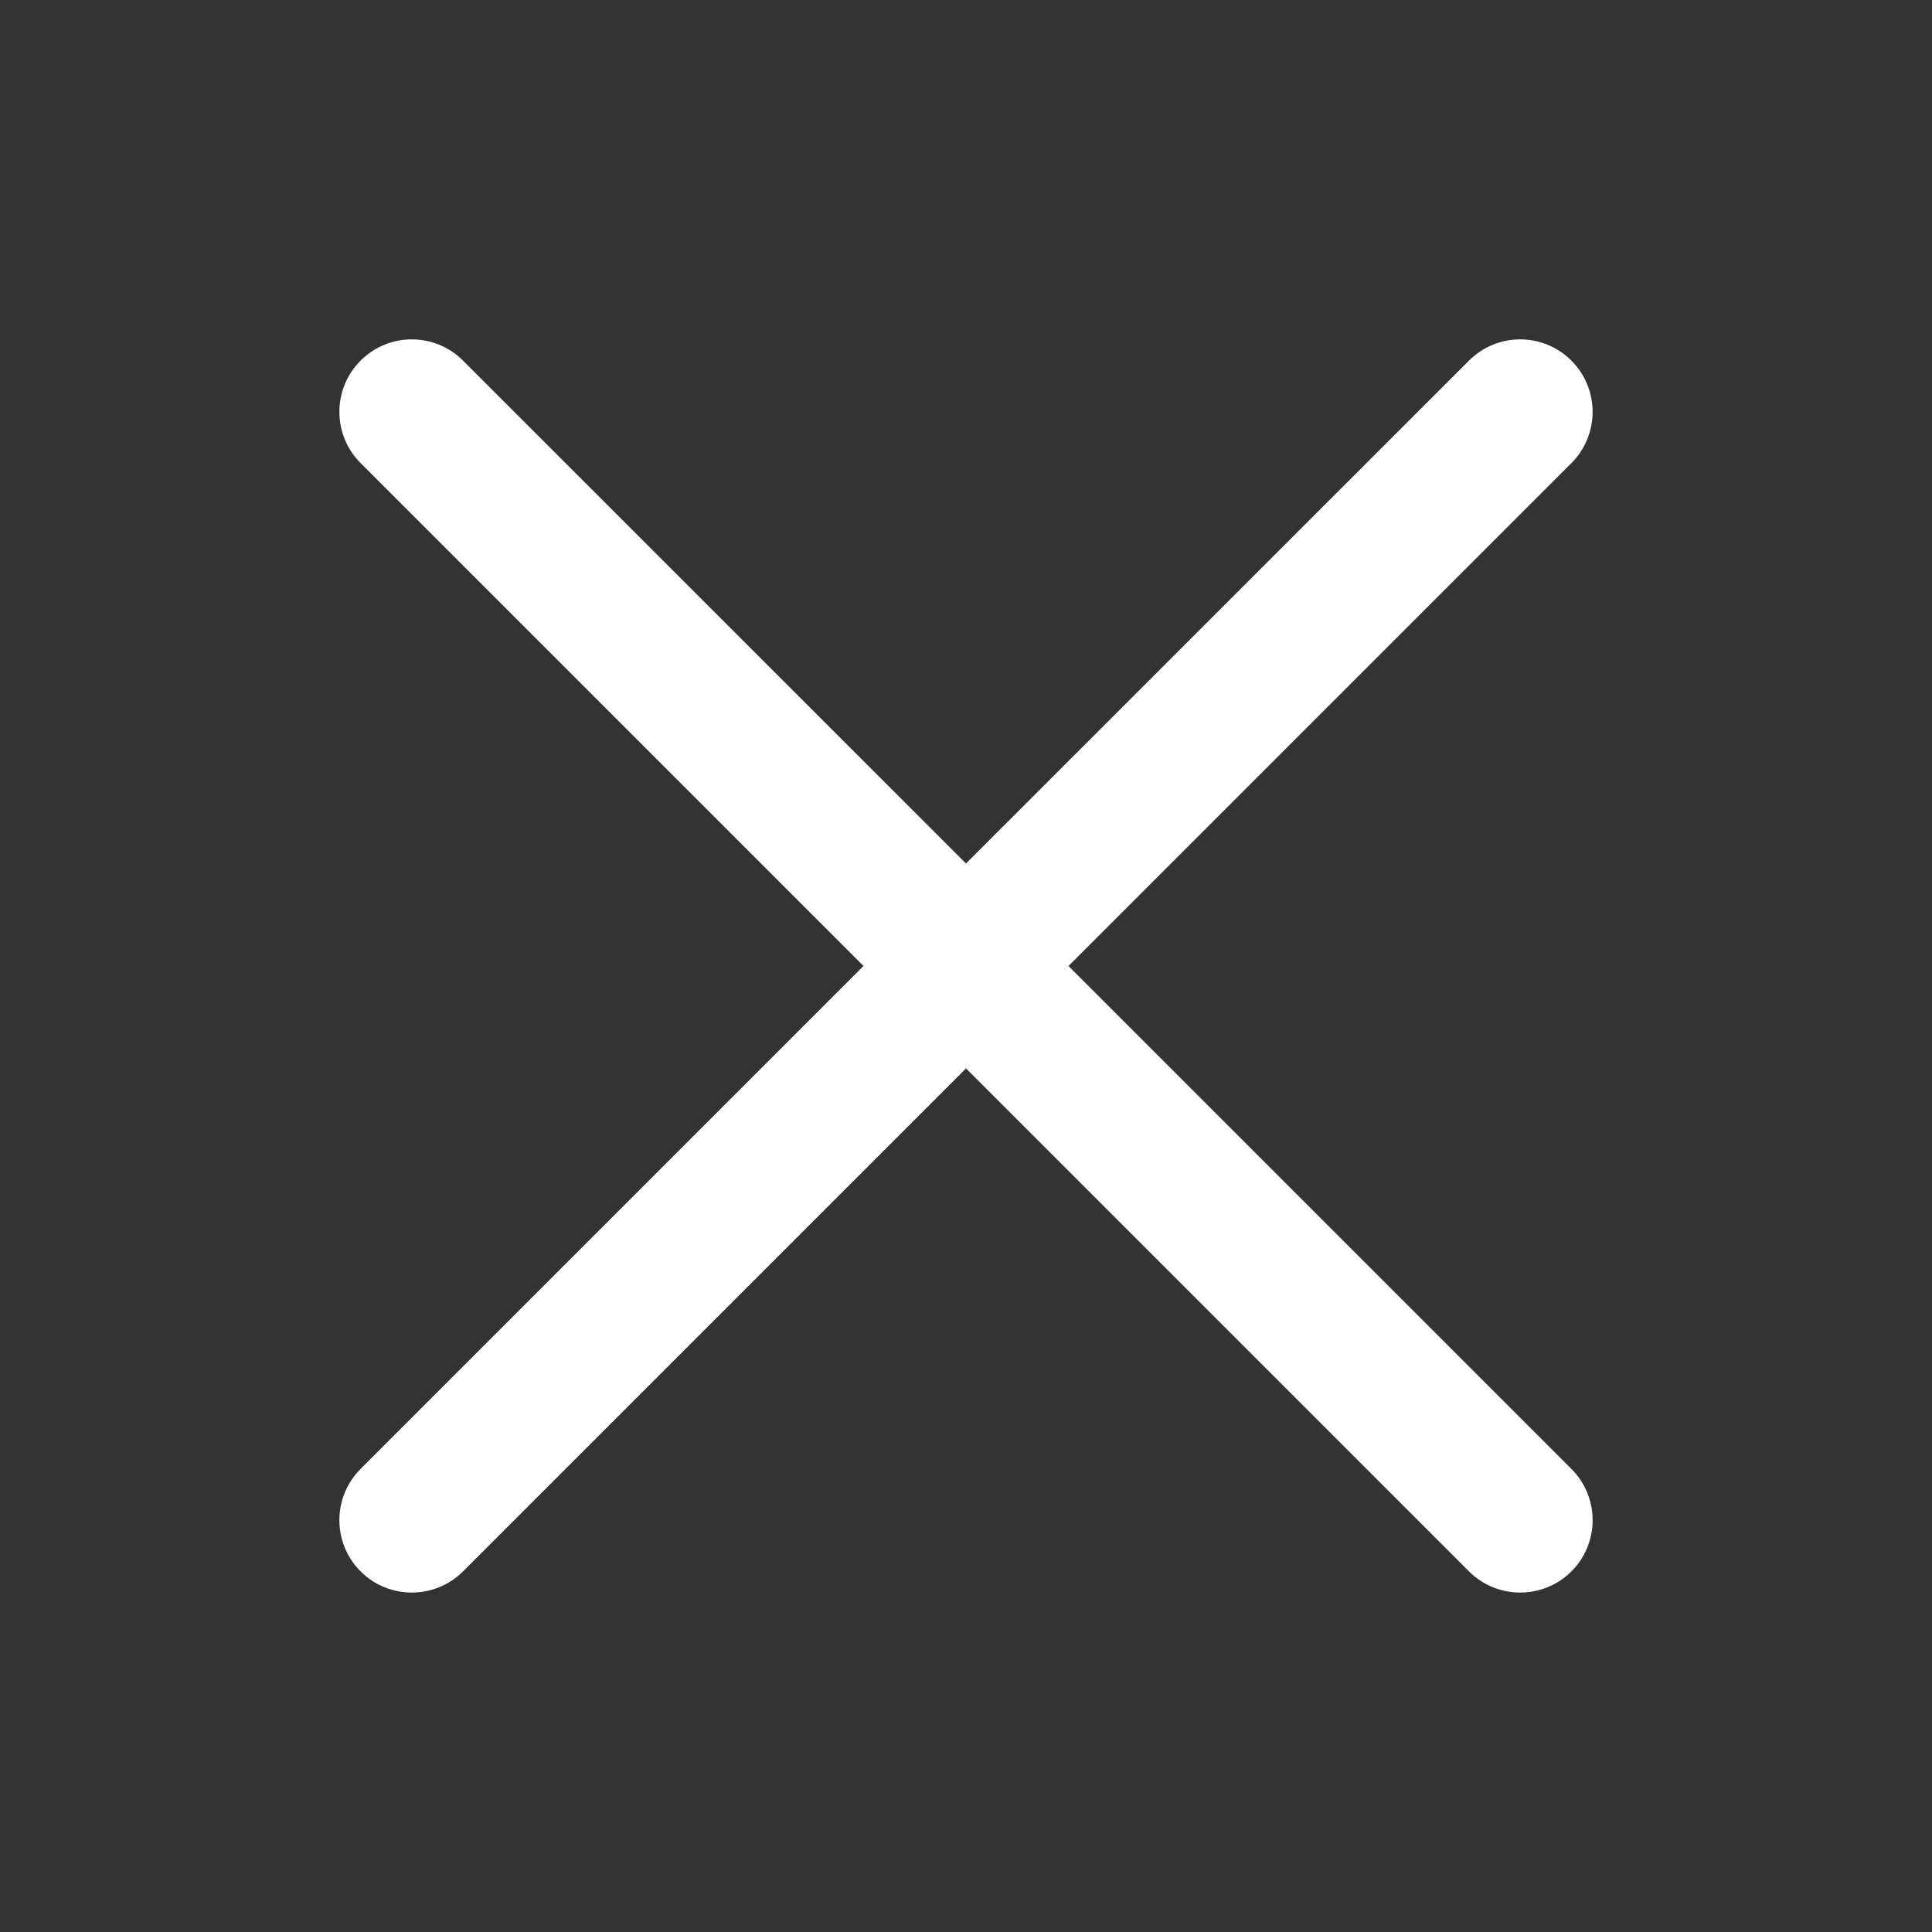 <svg width="20" height="20" viewBox="0 0 20 20" fill="none" xmlns="http://www.w3.org/2000/svg">
  <rect x="0" y="0" width="20" height="20" fill="#333333" stroke="none"/>
  <g id="close">
    <path d="M11.061 10L16.267 4.794C16.56 4.501 16.56 4.026 16.267 3.733C15.974 3.44 15.499 3.44 15.207 3.733L10 8.939L4.793 3.733C4.5 3.44 4.026 3.44 3.733 3.733C3.44 4.026 3.44 4.501 3.733 4.794L8.939 10L3.733 15.206C3.44 15.499 3.44 15.974 3.733 16.267C3.879 16.413 4.071 16.486 4.263 16.486C4.455 16.486 4.647 16.413 4.793 16.267L10 11.06L15.207 16.267C15.353 16.413 15.545 16.486 15.737 16.486C15.929 16.486 16.121 16.413 16.267 16.267C16.56 15.974 16.56 15.499 16.267 15.206L11.061 10Z" fill="white"/>
  </g>
</svg>
